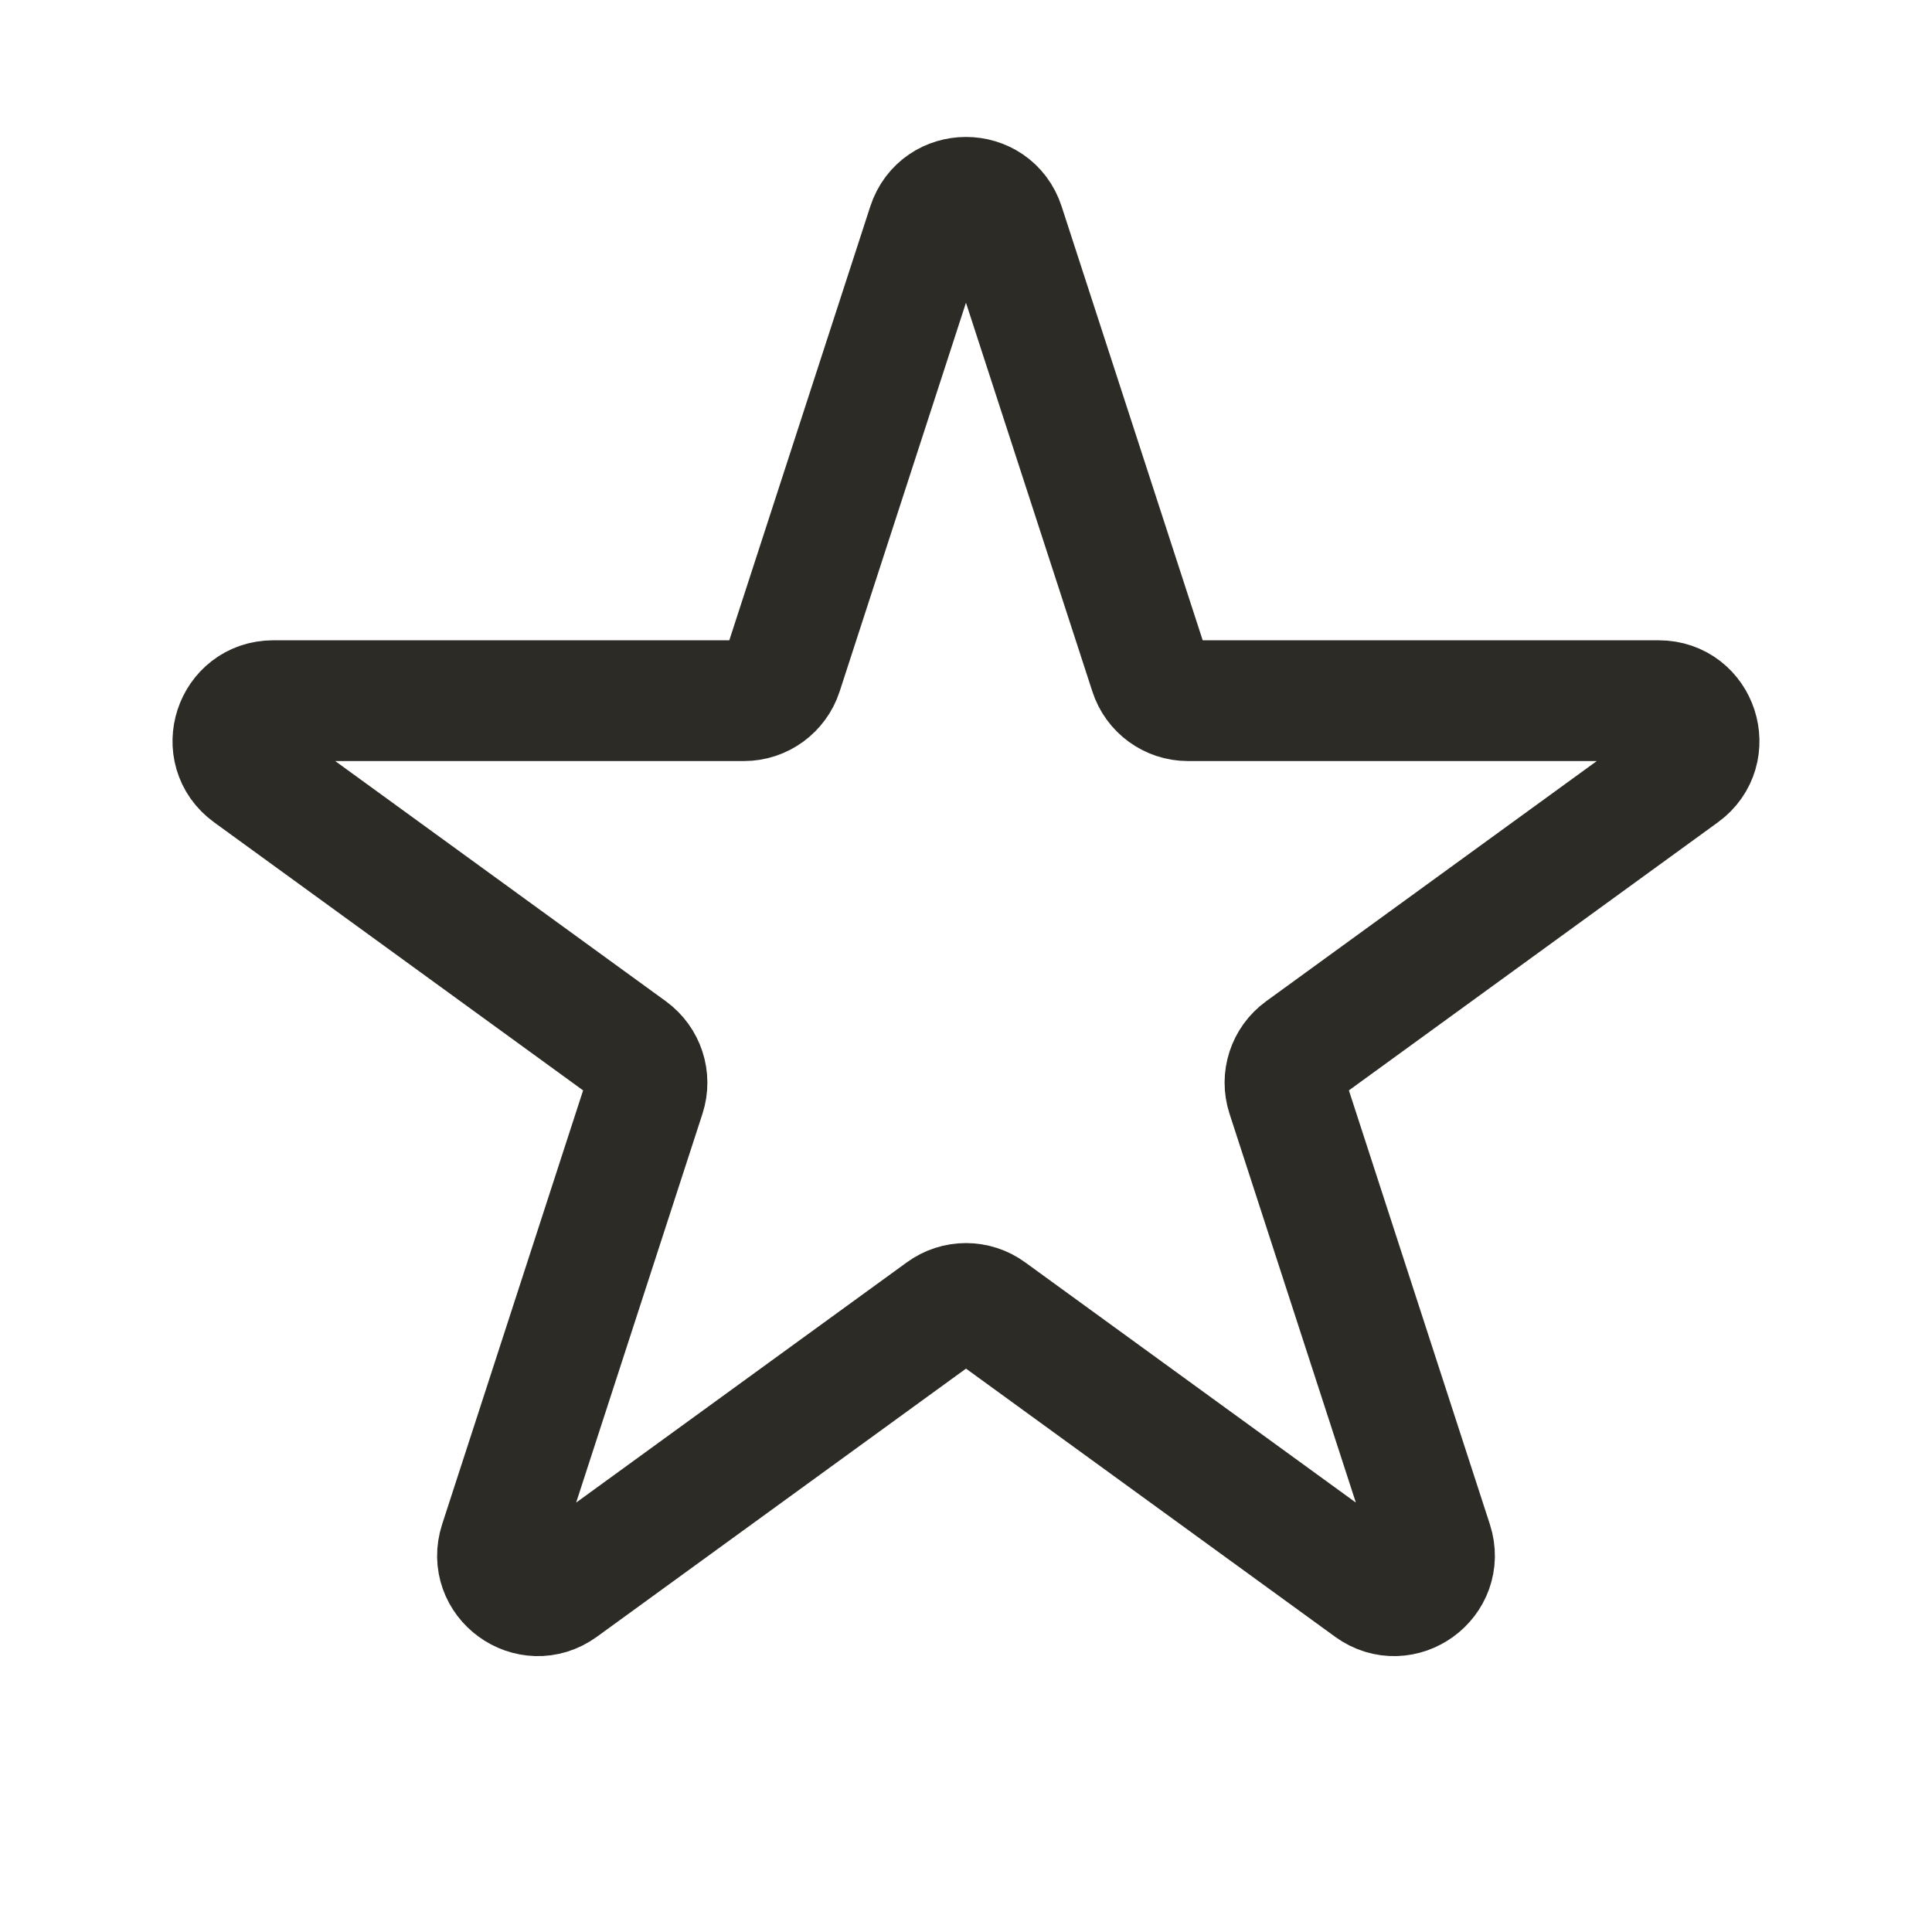 <svg width="24" height="24" viewBox="0 0 24 24" fill="none" xmlns="http://www.w3.org/2000/svg">
<path d="M11.524 2.797C11.674 2.336 12.326 2.336 12.475 2.797L14.283 8.358C14.349 8.564 14.541 8.704 14.758 8.704L20.606 8.704C21.09 8.704 21.291 9.324 20.9 9.608L16.169 13.045C15.993 13.173 15.92 13.398 15.987 13.604L17.794 19.166C17.944 19.627 17.416 20.01 17.025 19.725L12.294 16.288C12.119 16.16 11.881 16.16 11.706 16.288L6.975 19.725C6.583 20.01 6.056 19.627 6.206 19.166L8.013 13.604C8.08 13.398 8.006 13.173 7.831 13.045L3.1 9.608C2.708 9.324 2.91 8.704 3.394 8.704L9.242 8.704C9.458 8.704 9.65 8.564 9.717 8.358L11.524 2.797Z" stroke="#2D2B26" stroke-width="1.5"/>
</svg>
